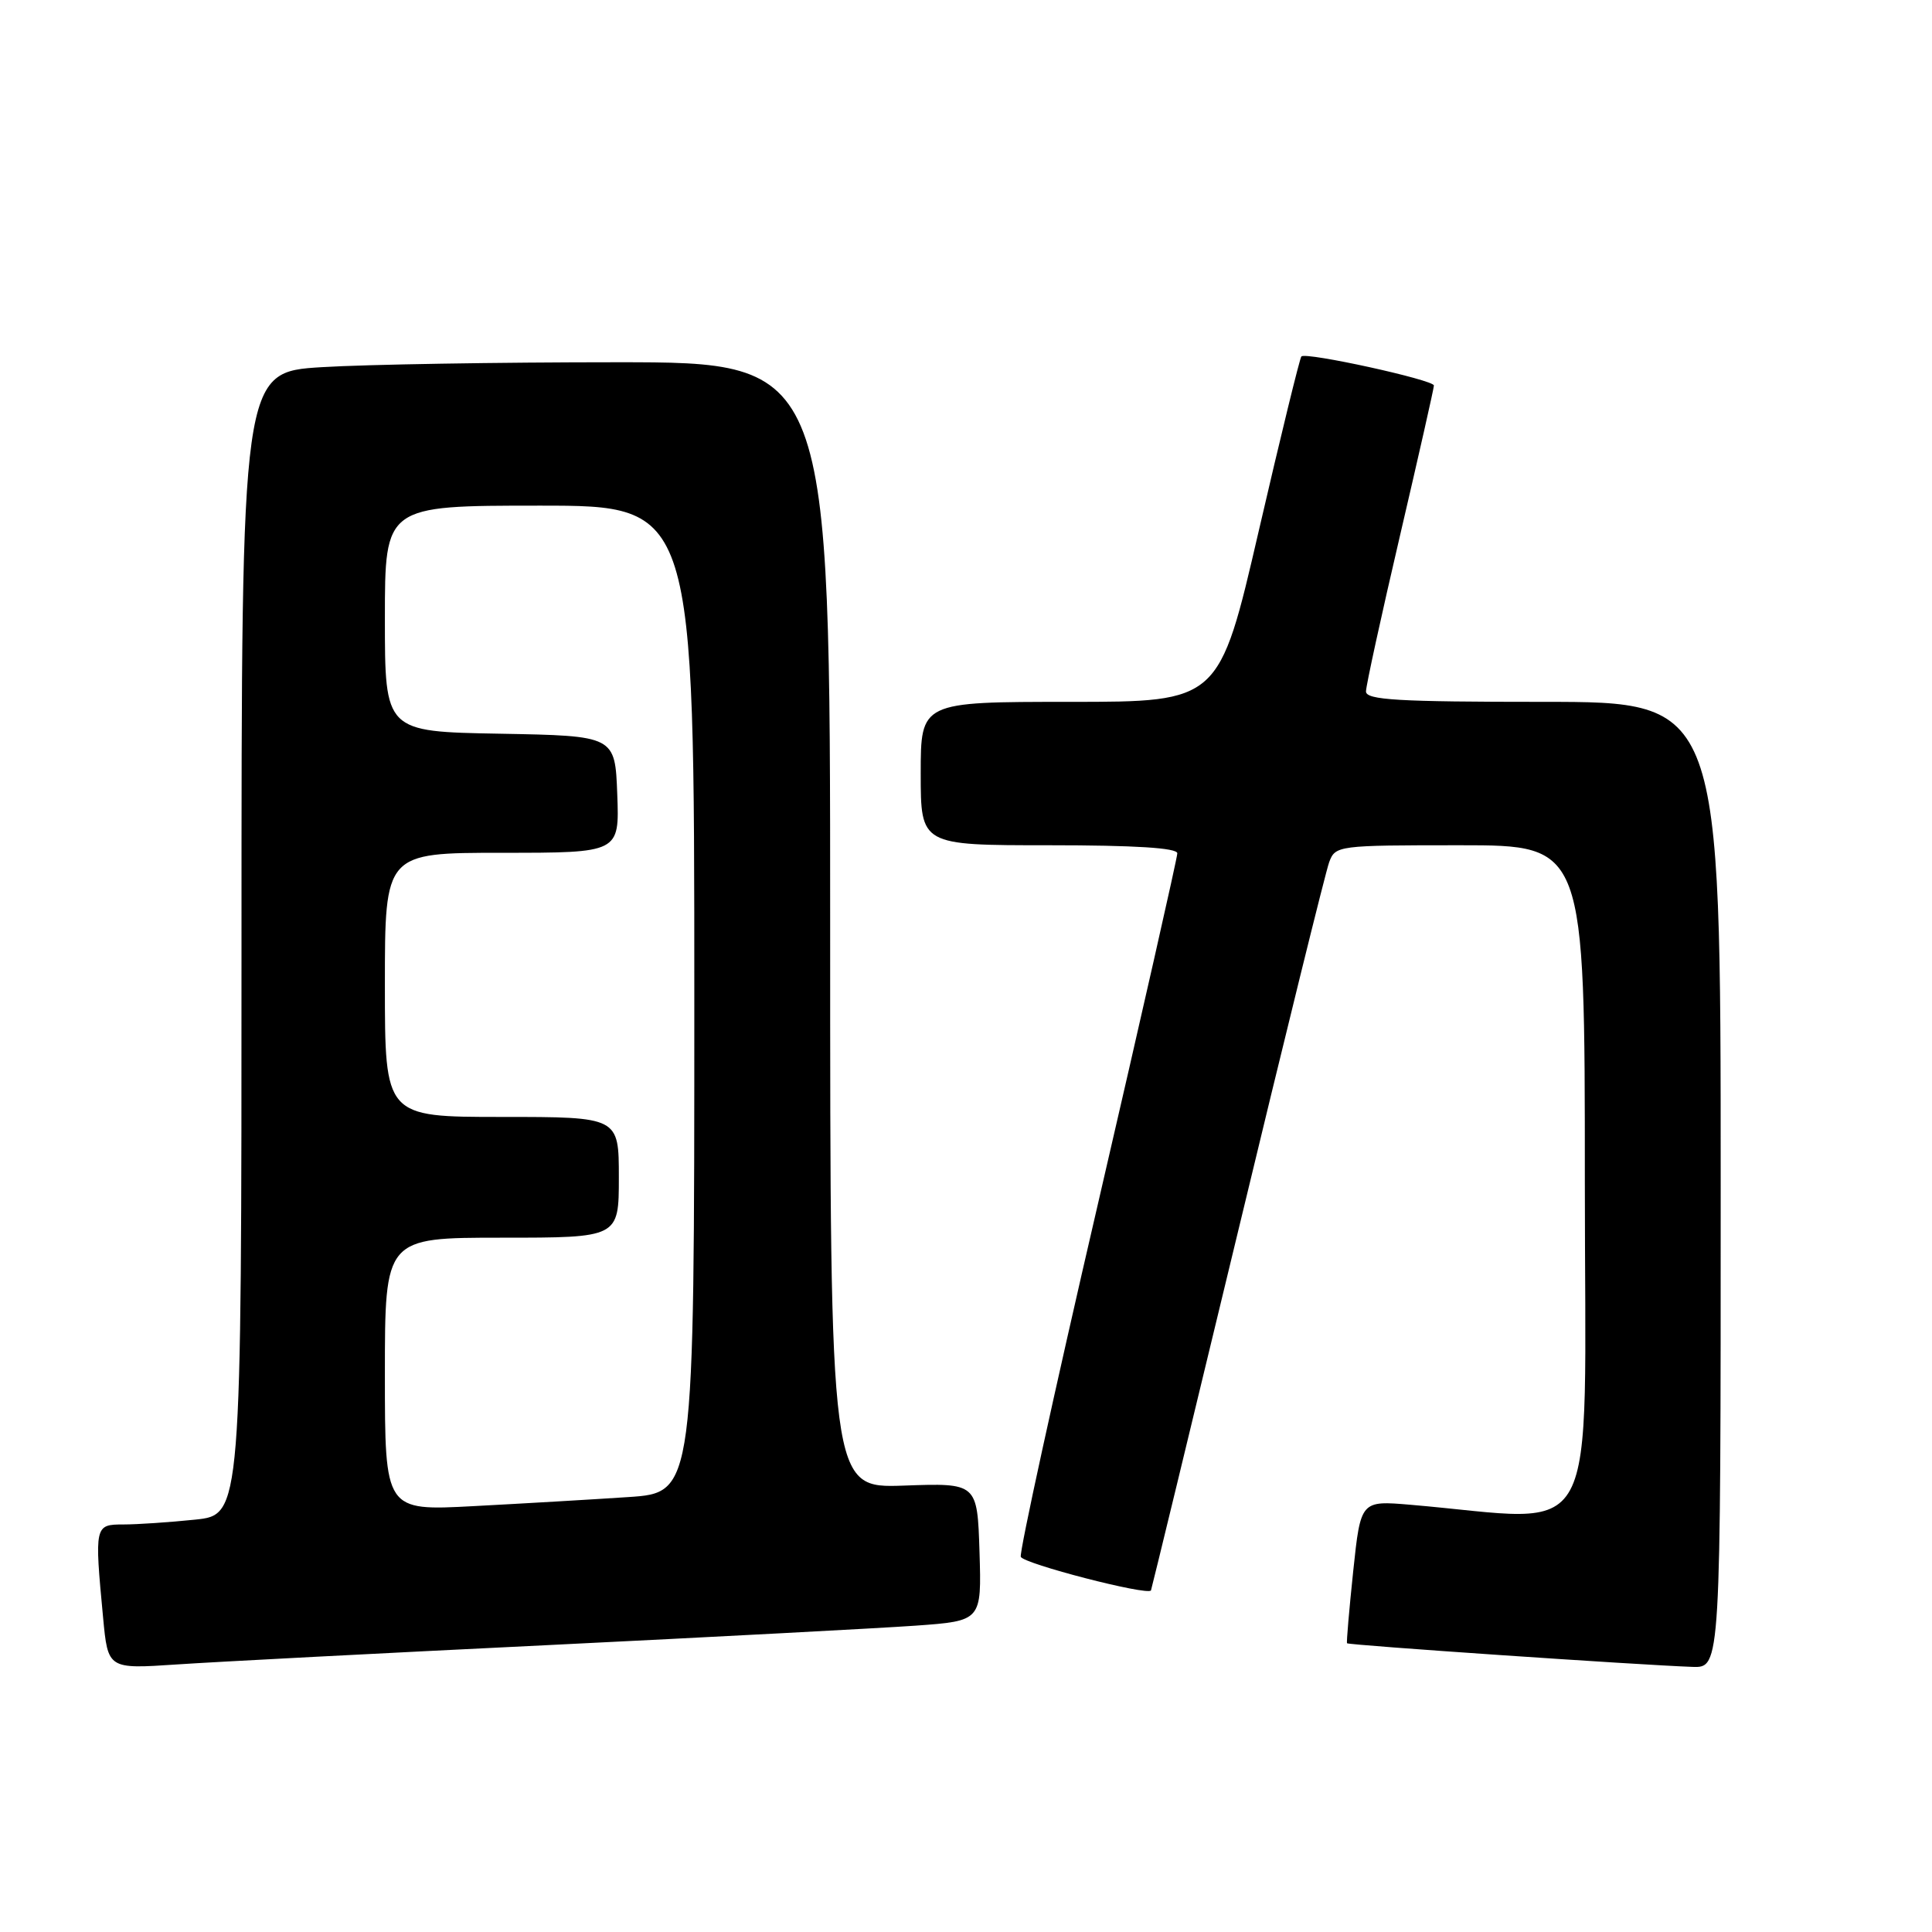 <?xml version="1.0" encoding="UTF-8" standalone="no"?>
<!DOCTYPE svg PUBLIC "-//W3C//DTD SVG 1.1//EN" "http://www.w3.org/Graphics/SVG/1.1/DTD/svg11.dtd" >
<svg xmlns="http://www.w3.org/2000/svg" xmlns:xlink="http://www.w3.org/1999/xlink" version="1.1" viewBox="0 0 256 256">
 <g >
 <path fill="currentColor"
d=" M 72.50 217.99 C 94.50 216.91 116.45 215.75 121.29 215.41 C 130.07 214.78 130.07 214.78 129.79 205.64 C 129.50 196.50 129.50 196.50 119.75 196.85 C 110.00 197.19 110.00 197.19 110.00 122.60 C 110.00 48.00 110.00 48.00 81.66 48.00 C 66.07 48.00 48.52 48.29 42.66 48.65 C 32.00 49.30 32.00 49.30 32.00 125.01 C 32.00 200.72 32.00 200.72 25.85 201.36 C 22.47 201.71 18.20 202.00 16.35 202.00 C 12.54 202.00 12.51 202.13 13.66 214.33 C 14.30 221.16 14.30 221.16 23.40 220.55 C 28.41 220.21 50.50 219.06 72.50 217.99 Z  M 228.00 157.00 C 228.00 93.00 228.00 93.00 204.50 93.00 C 185.22 93.00 181.00 92.75 181.00 91.62 C 181.00 90.87 183.03 81.59 185.50 71.00 C 187.97 60.41 190.00 51.45 190.00 51.08 C 190.00 50.34 173.05 46.62 172.44 47.23 C 172.23 47.44 169.69 57.82 166.80 70.31 C 161.55 93.00 161.55 93.00 141.78 93.00 C 122.00 93.00 122.00 93.00 122.00 102.50 C 122.00 112.00 122.00 112.00 139.00 112.00 C 150.37 112.00 156.00 112.35 156.00 113.07 C 156.00 113.65 151.25 134.62 145.45 159.66 C 139.64 184.70 135.06 205.68 135.26 206.28 C 135.56 207.19 152.07 211.46 152.51 210.74 C 152.58 210.61 157.74 189.35 163.97 163.50 C 170.19 137.65 175.66 115.49 176.12 114.25 C 176.94 112.04 177.25 112.00 193.48 112.00 C 210.00 112.00 210.00 112.00 210.00 156.60 C 210.00 206.23 212.52 201.57 186.90 199.39 C 180.30 198.83 180.30 198.83 179.31 208.16 C 178.77 213.30 178.40 217.61 178.49 217.74 C 178.65 217.99 217.33 220.63 224.25 220.87 C 228.00 221.00 228.00 221.00 228.00 157.00 Z  M 51.00 182.10 C 51.00 164.00 51.00 164.00 66.50 164.00 C 82.00 164.00 82.00 164.00 82.00 156.00 C 82.00 148.00 82.00 148.00 66.50 148.00 C 51.00 148.00 51.00 148.00 51.00 130.50 C 51.00 113.00 51.00 113.00 66.54 113.00 C 82.08 113.00 82.08 113.00 81.79 105.25 C 81.50 97.50 81.50 97.50 66.25 97.22 C 51.00 96.95 51.00 96.95 51.00 81.97 C 51.00 67.00 51.00 67.00 71.50 67.00 C 92.00 67.00 92.00 67.00 92.00 132.39 C 92.00 197.79 92.00 197.79 83.25 198.37 C 78.44 198.69 69.21 199.23 62.75 199.57 C 51.00 200.20 51.00 200.20 51.00 182.10 Z "/>
</g>
</svg>